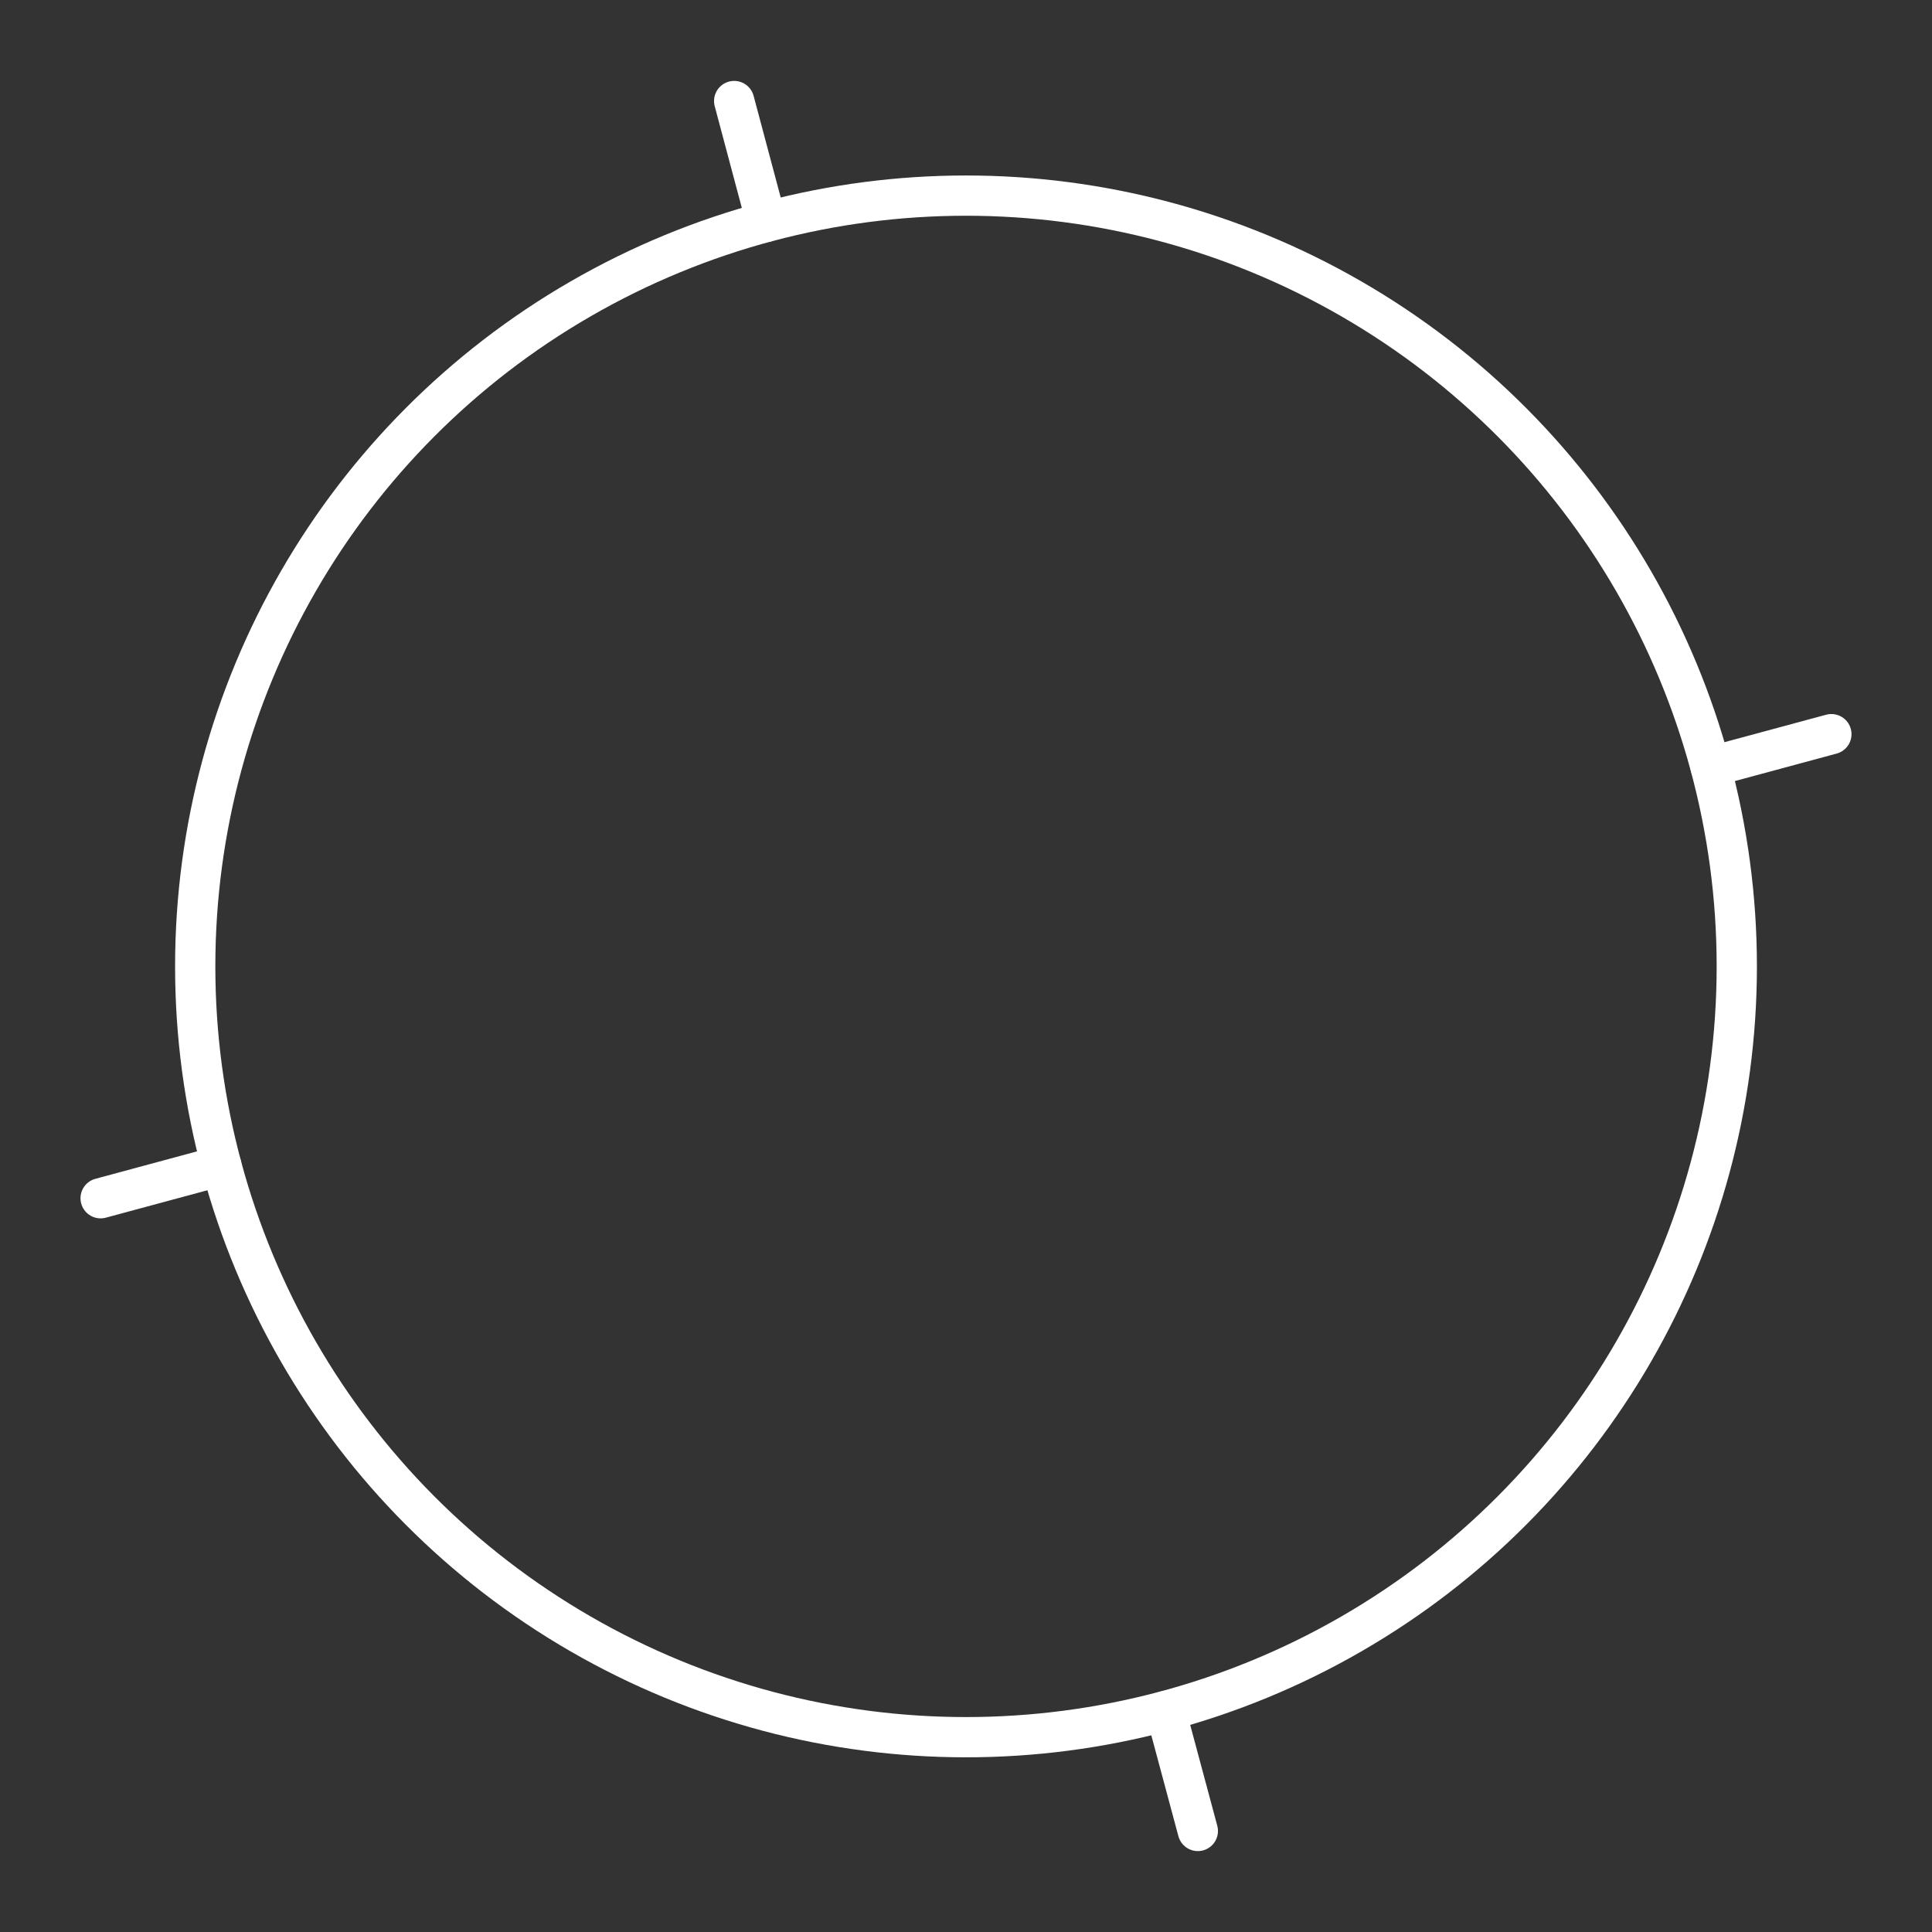 <svg viewBox="0 0 48 48" xmlns="http://www.w3.org/2000/svg">
 <rect x="0" y="0" width="48" height="48" fill="#333333" stroke="none"/>
 <defs>
  <style>.a{fill:none;stroke:#fff;stroke-linecap:round;stroke-linejoin:round;}</style>
 </defs>
 <circle class="a" cx="24" cy="24.01" r="19.15"/>
 <line class="a" x1="19.04" x2="18.24" y1="5.51" y2="2.51"/>
 <line class="a" x1="28.96" x2="29.76" y1="42.51" y2="45.49"/>
 <line class="a" x1="42.5" x2="45.5" y1="19.05" y2="18.24"/>
 <line class="a" x1="5.5" x2="2.5" y1="28.96" y2="29.77"/>
</svg>
